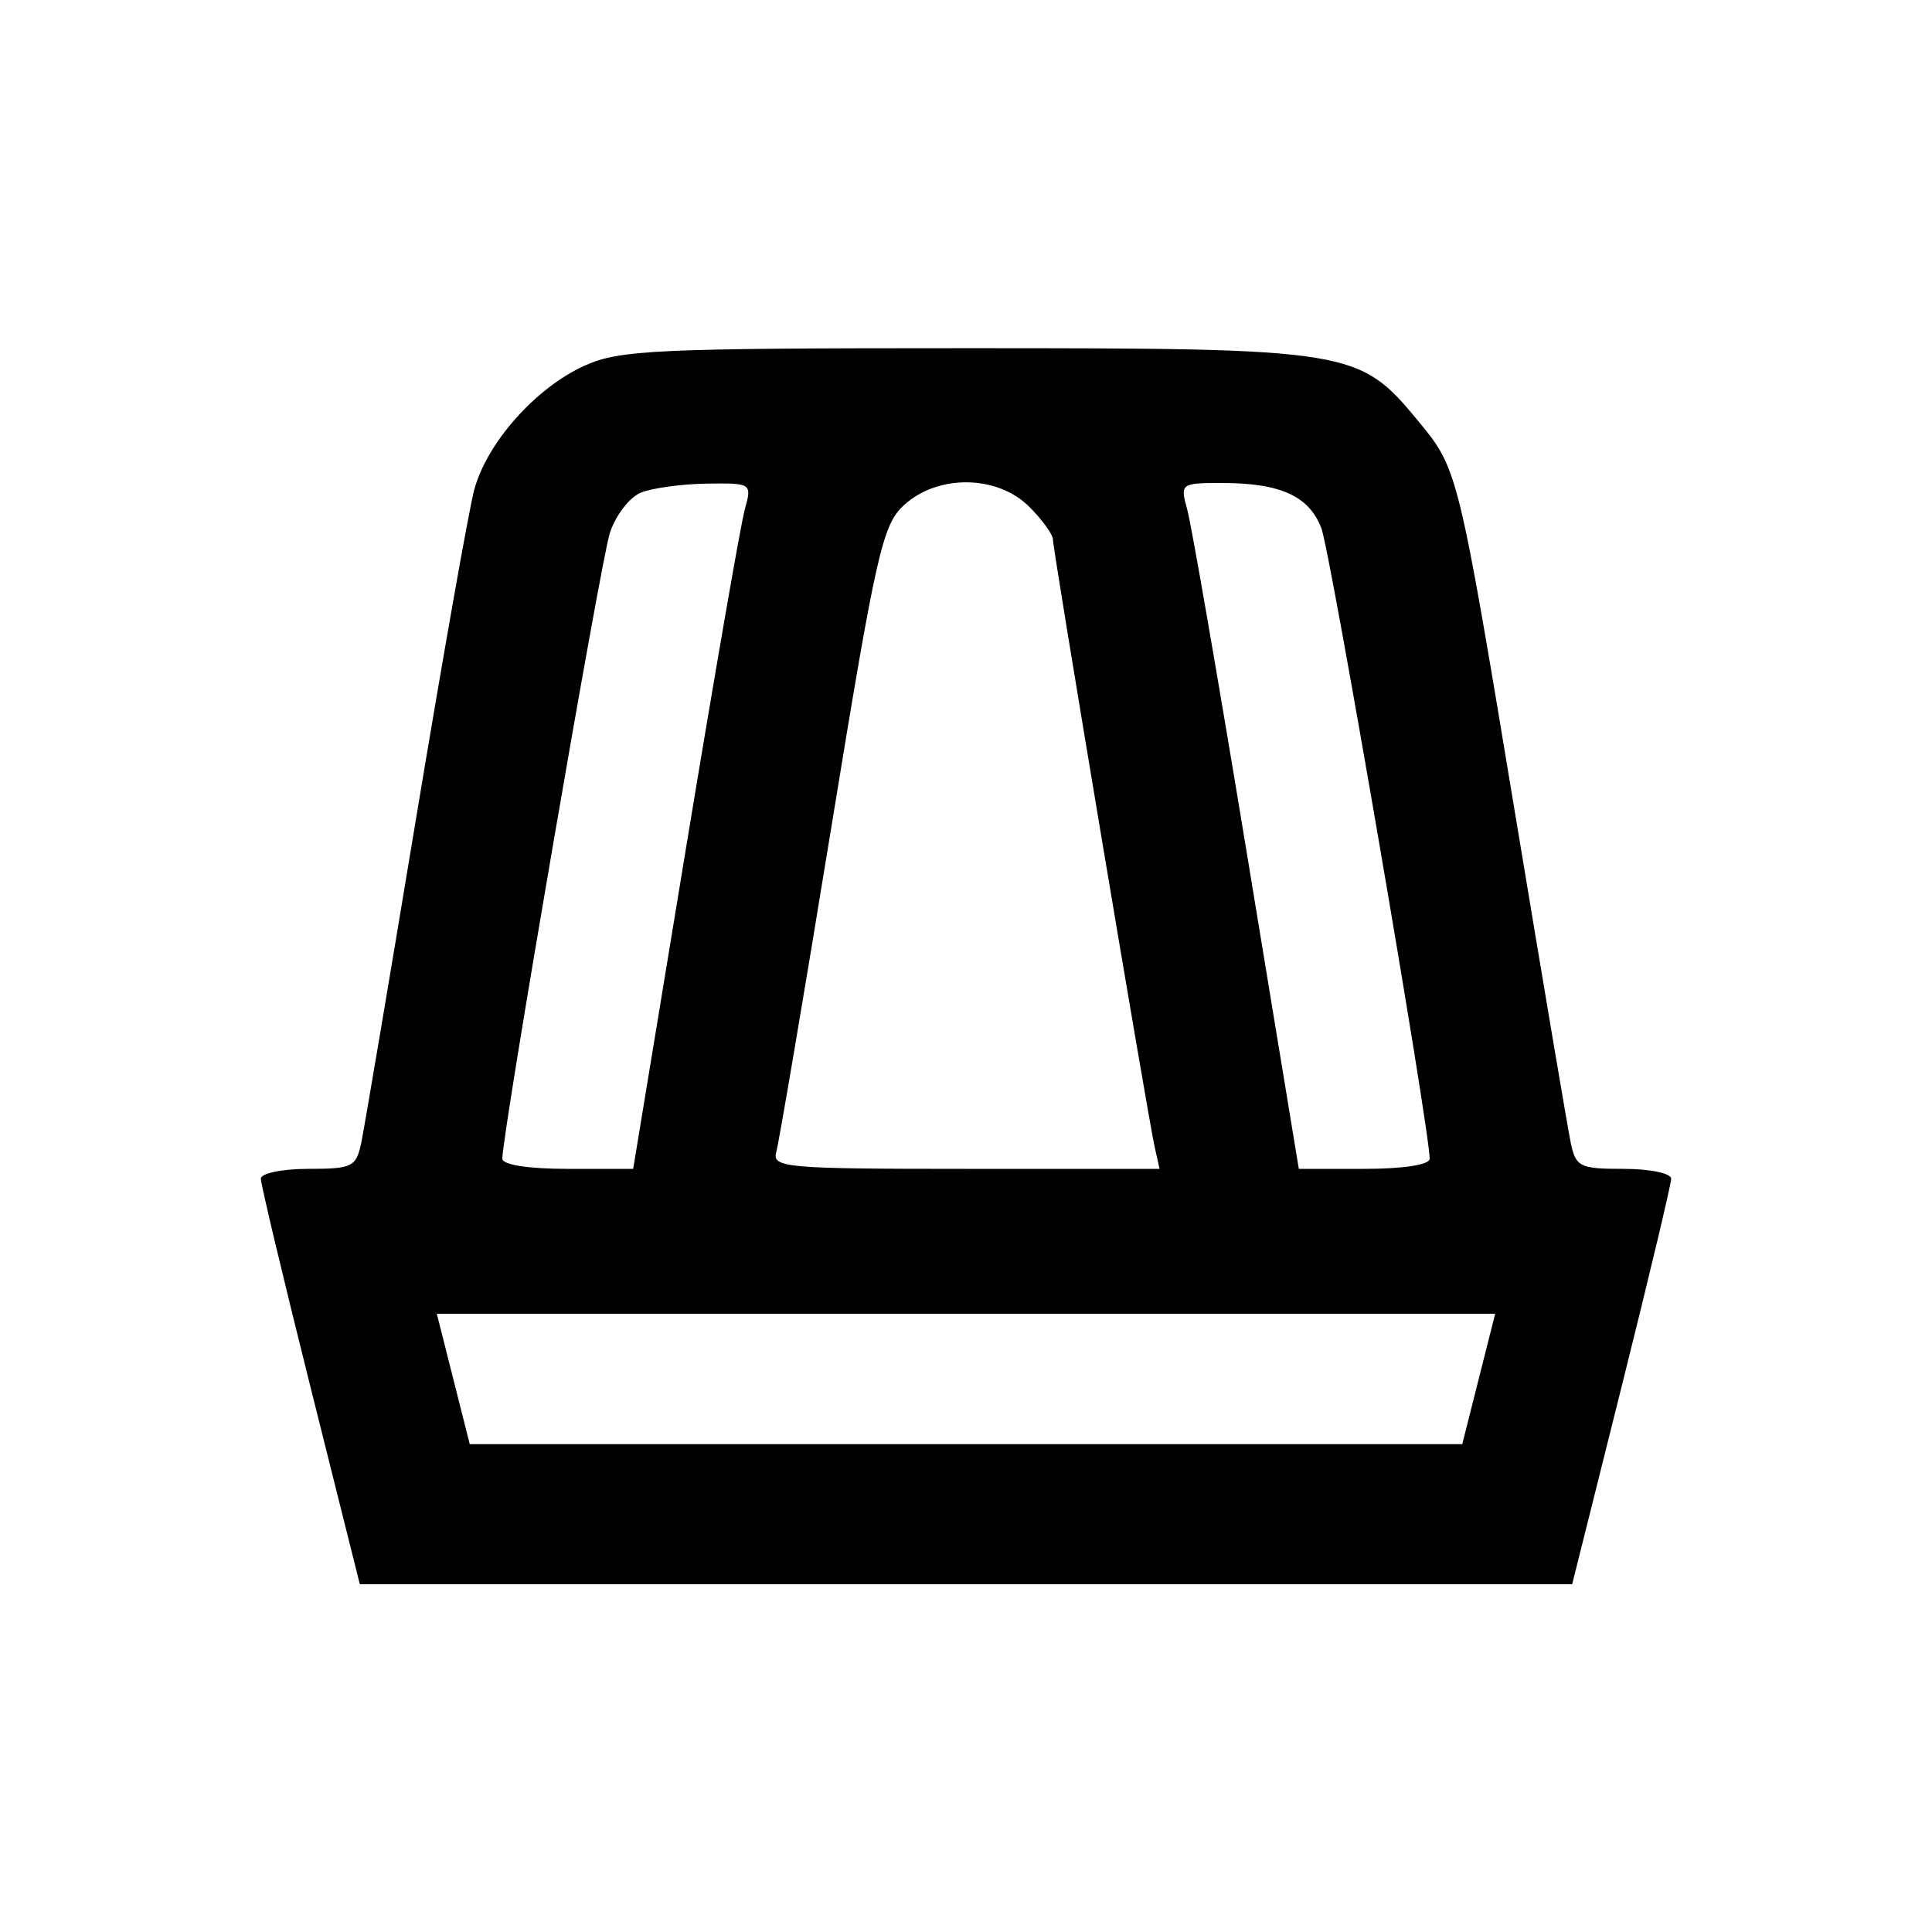 <svg xmlns="http://www.w3.org/2000/svg" width="200" height="200" viewBox="0 0 200 200" version="1.1">
	<path d="M 60.491 37.865 C 55.428 40.165, 50.381 45.860, 49.083 50.737 C 48.532 52.807, 45.807 68.225, 43.027 85 C 40.247 101.775, 37.718 116.737, 37.407 118.250 C 36.882 120.801, 36.485 121, 31.921 121 C 29.214 121, 27 121.458, 27 122.017 C 27 122.576, 29.306 132.251, 32.124 143.517 L 37.249 164 100 164 L 162.751 164 167.876 143.517 C 170.694 132.251, 173 122.576, 173 122.017 C 173 121.458, 170.786 121, 168.079 121 C 163.515 121, 163.118 120.801, 162.593 118.250 C 162.282 116.737, 159.753 101.775, 156.973 85 C 150.955 48.686, 150.924 48.559, 146.845 43.621 C 140.670 36.144, 140.049 36.044, 100 36.044 C 67.797 36.044, 64.128 36.213, 60.491 37.865 M 66.350 50.994 C 65.168 51.471, 63.719 53.355, 63.130 55.181 C 62.172 58.149, 52 117.335, 52 119.940 C 52 120.582, 54.670 121, 58.773 121 L 65.547 121 70.940 88.250 C 73.907 70.238, 76.677 54.263, 77.097 52.750 C 77.853 50.028, 77.814 50.001, 73.180 50.063 C 70.606 50.098, 67.533 50.517, 66.350 50.994 M 93.626 52.250 C 91.341 54.320, 90.729 57.026, 85.999 86 C 83.170 103.325, 80.633 118.287, 80.361 119.250 C 79.901 120.875, 81.300 121, 99.952 121 L 120.038 121 119.535 118.750 C 118.795 115.439, 109 56.963, 109 55.855 C 109 55.335, 107.895 53.805, 106.545 52.455 C 103.263 49.172, 97.133 49.075, 93.626 52.250 M 122.903 52.750 C 123.323 54.263, 126.093 70.237, 129.060 88.250 L 134.453 121 141.227 121 C 145.269 121, 148 120.579, 148 119.955 C 148 116.943, 137.714 57.077, 136.783 54.666 C 135.498 51.342, 132.542 50, 126.505 50 C 122.224 50, 122.154 50.053, 122.903 52.750 M 46.924 142.750 L 48.627 149.500 100 149.500 L 151.373 149.500 153.076 142.750 L 154.780 136 100 136 L 45.220 136 46.924 142.750" stroke="none" fill="black" fill-rule="evenodd"/>
</svg>